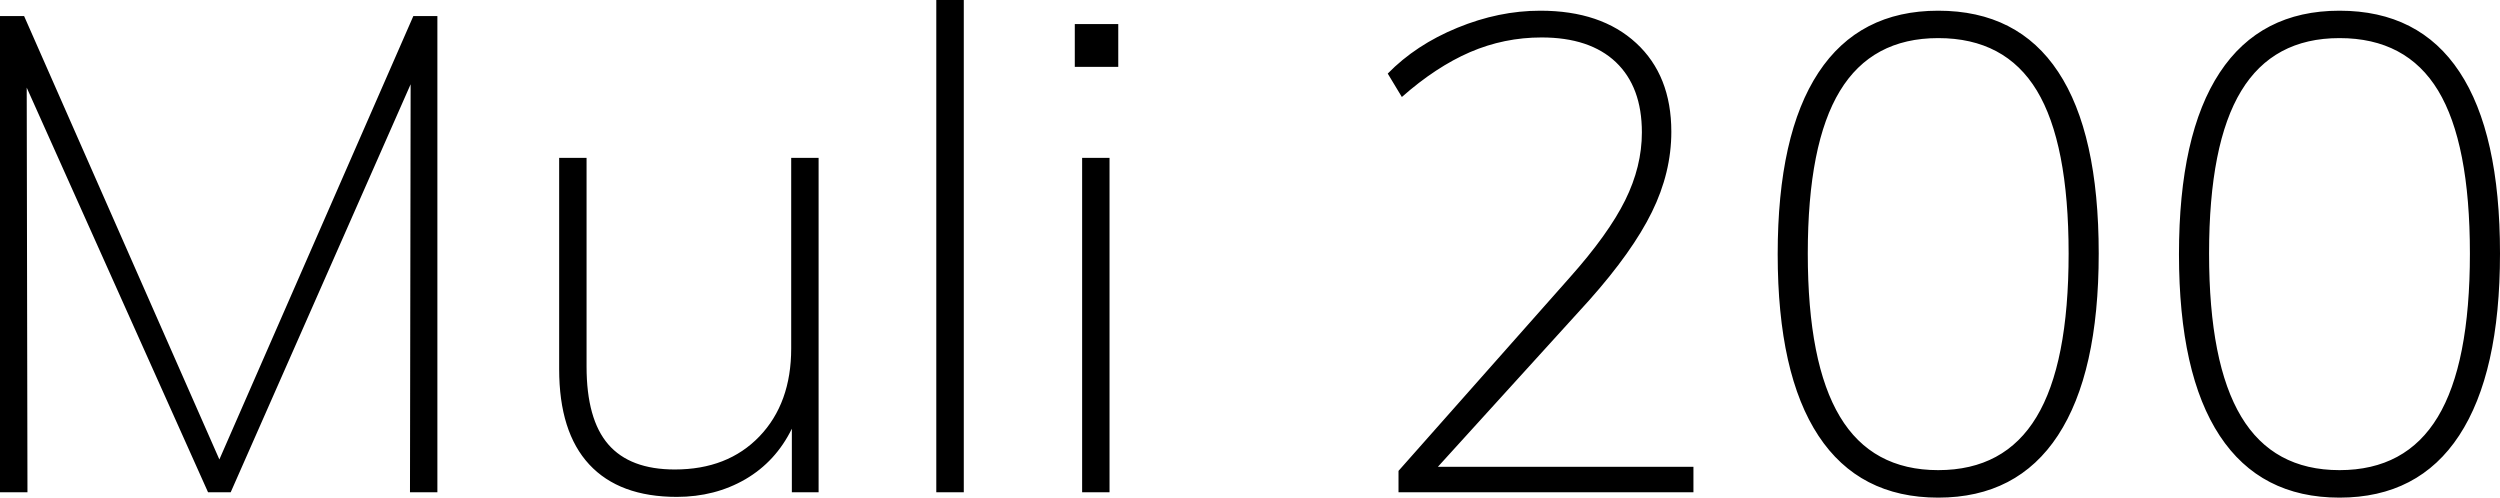 <svg xmlns="http://www.w3.org/2000/svg" viewBox="6.984 47.008 269.136 53.568"><path d="M30.60 96.47L51.48 48.74L54.07 48.74L54.07 100L51.12 100L51.19 56.08L31.82 100L29.38 100L9.86 56.44L9.94 100L6.98 100L6.98 48.74L9.58 48.74L30.60 96.47ZM92.16 64.00L95.11 64.00L95.11 100L92.23 100L92.23 93.16Q90.50 96.69 87.23 98.60Q83.95 100.50 79.85 100.50L79.85 100.50Q73.66 100.50 70.42 97.01Q67.18 93.52 67.18 86.75L67.18 86.75L67.18 64.00L70.13 64.00L70.13 86.46Q70.13 92.15 72.47 94.85Q74.81 97.55 79.63 97.55L79.63 97.55Q85.32 97.55 88.74 93.99Q92.16 90.42 92.16 84.52L92.16 84.52L92.16 64.00ZM110.74 100L107.78 100L107.78 47.01L110.74 47.01L110.74 100ZM126.43 100L123.48 100L123.48 64.00L126.43 64.00L126.43 100ZM122.69 54.21L122.69 49.60L127.37 49.60L127.37 54.21L122.69 54.21ZM161.78 97.26L189.29 97.26L189.29 100L157.54 100L157.54 97.70L175.97 76.89Q180.14 72.21 181.94 68.57Q183.74 64.94 183.74 61.26L183.74 61.26Q183.74 56.37 180.94 53.70Q178.13 51.04 172.94 51.04L172.94 51.04Q168.91 51.04 165.24 52.62Q161.57 54.21 157.90 57.45L157.90 57.45L156.38 54.93Q159.41 51.83 163.87 50.00Q168.34 48.16 172.80 48.16L172.80 48.16Q179.35 48.16 183.13 51.65Q186.91 55.14 186.91 61.19L186.91 61.19Q186.91 65.58 184.82 69.83Q182.74 74.08 178.06 79.34L178.06 79.34L161.78 97.26ZM215.64 100.58Q207.14 100.58 202.75 93.92Q198.36 87.26 198.36 74.37L198.36 74.37Q198.36 61.48 202.75 54.82Q207.14 48.16 215.64 48.16L215.64 48.16Q224.21 48.16 228.56 54.75Q232.92 61.34 232.92 74.30L232.92 74.30Q232.92 87.18 228.53 93.88Q224.14 100.58 215.64 100.58L215.64 100.58ZM215.64 97.62Q222.77 97.62 226.22 91.90Q229.68 86.18 229.68 74.30L229.68 74.30Q229.68 62.42 226.26 56.76Q222.84 51.11 215.64 51.11L215.64 51.11Q208.51 51.11 205.06 56.80Q201.60 62.49 201.60 74.30L201.60 74.30Q201.60 86.10 205.06 91.86Q208.51 97.62 215.64 97.62L215.64 97.62ZM258.84 100.58Q250.34 100.58 245.95 93.92Q241.56 87.26 241.56 74.37L241.56 74.37Q241.56 61.48 245.95 54.82Q250.34 48.16 258.84 48.16L258.84 48.16Q267.41 48.16 271.76 54.75Q276.12 61.34 276.12 74.30L276.12 74.30Q276.12 87.18 271.73 93.88Q267.34 100.58 258.84 100.58L258.84 100.58ZM258.84 97.62Q265.97 97.62 269.42 91.90Q272.88 86.18 272.88 74.30L272.88 74.30Q272.88 62.42 269.46 56.76Q266.04 51.11 258.84 51.11L258.84 51.11Q251.71 51.11 248.26 56.80Q244.80 62.49 244.80 74.30L244.80 74.30Q244.80 86.10 248.26 91.86Q251.71 97.62 258.84 97.62L258.84 97.62Z"/></svg>